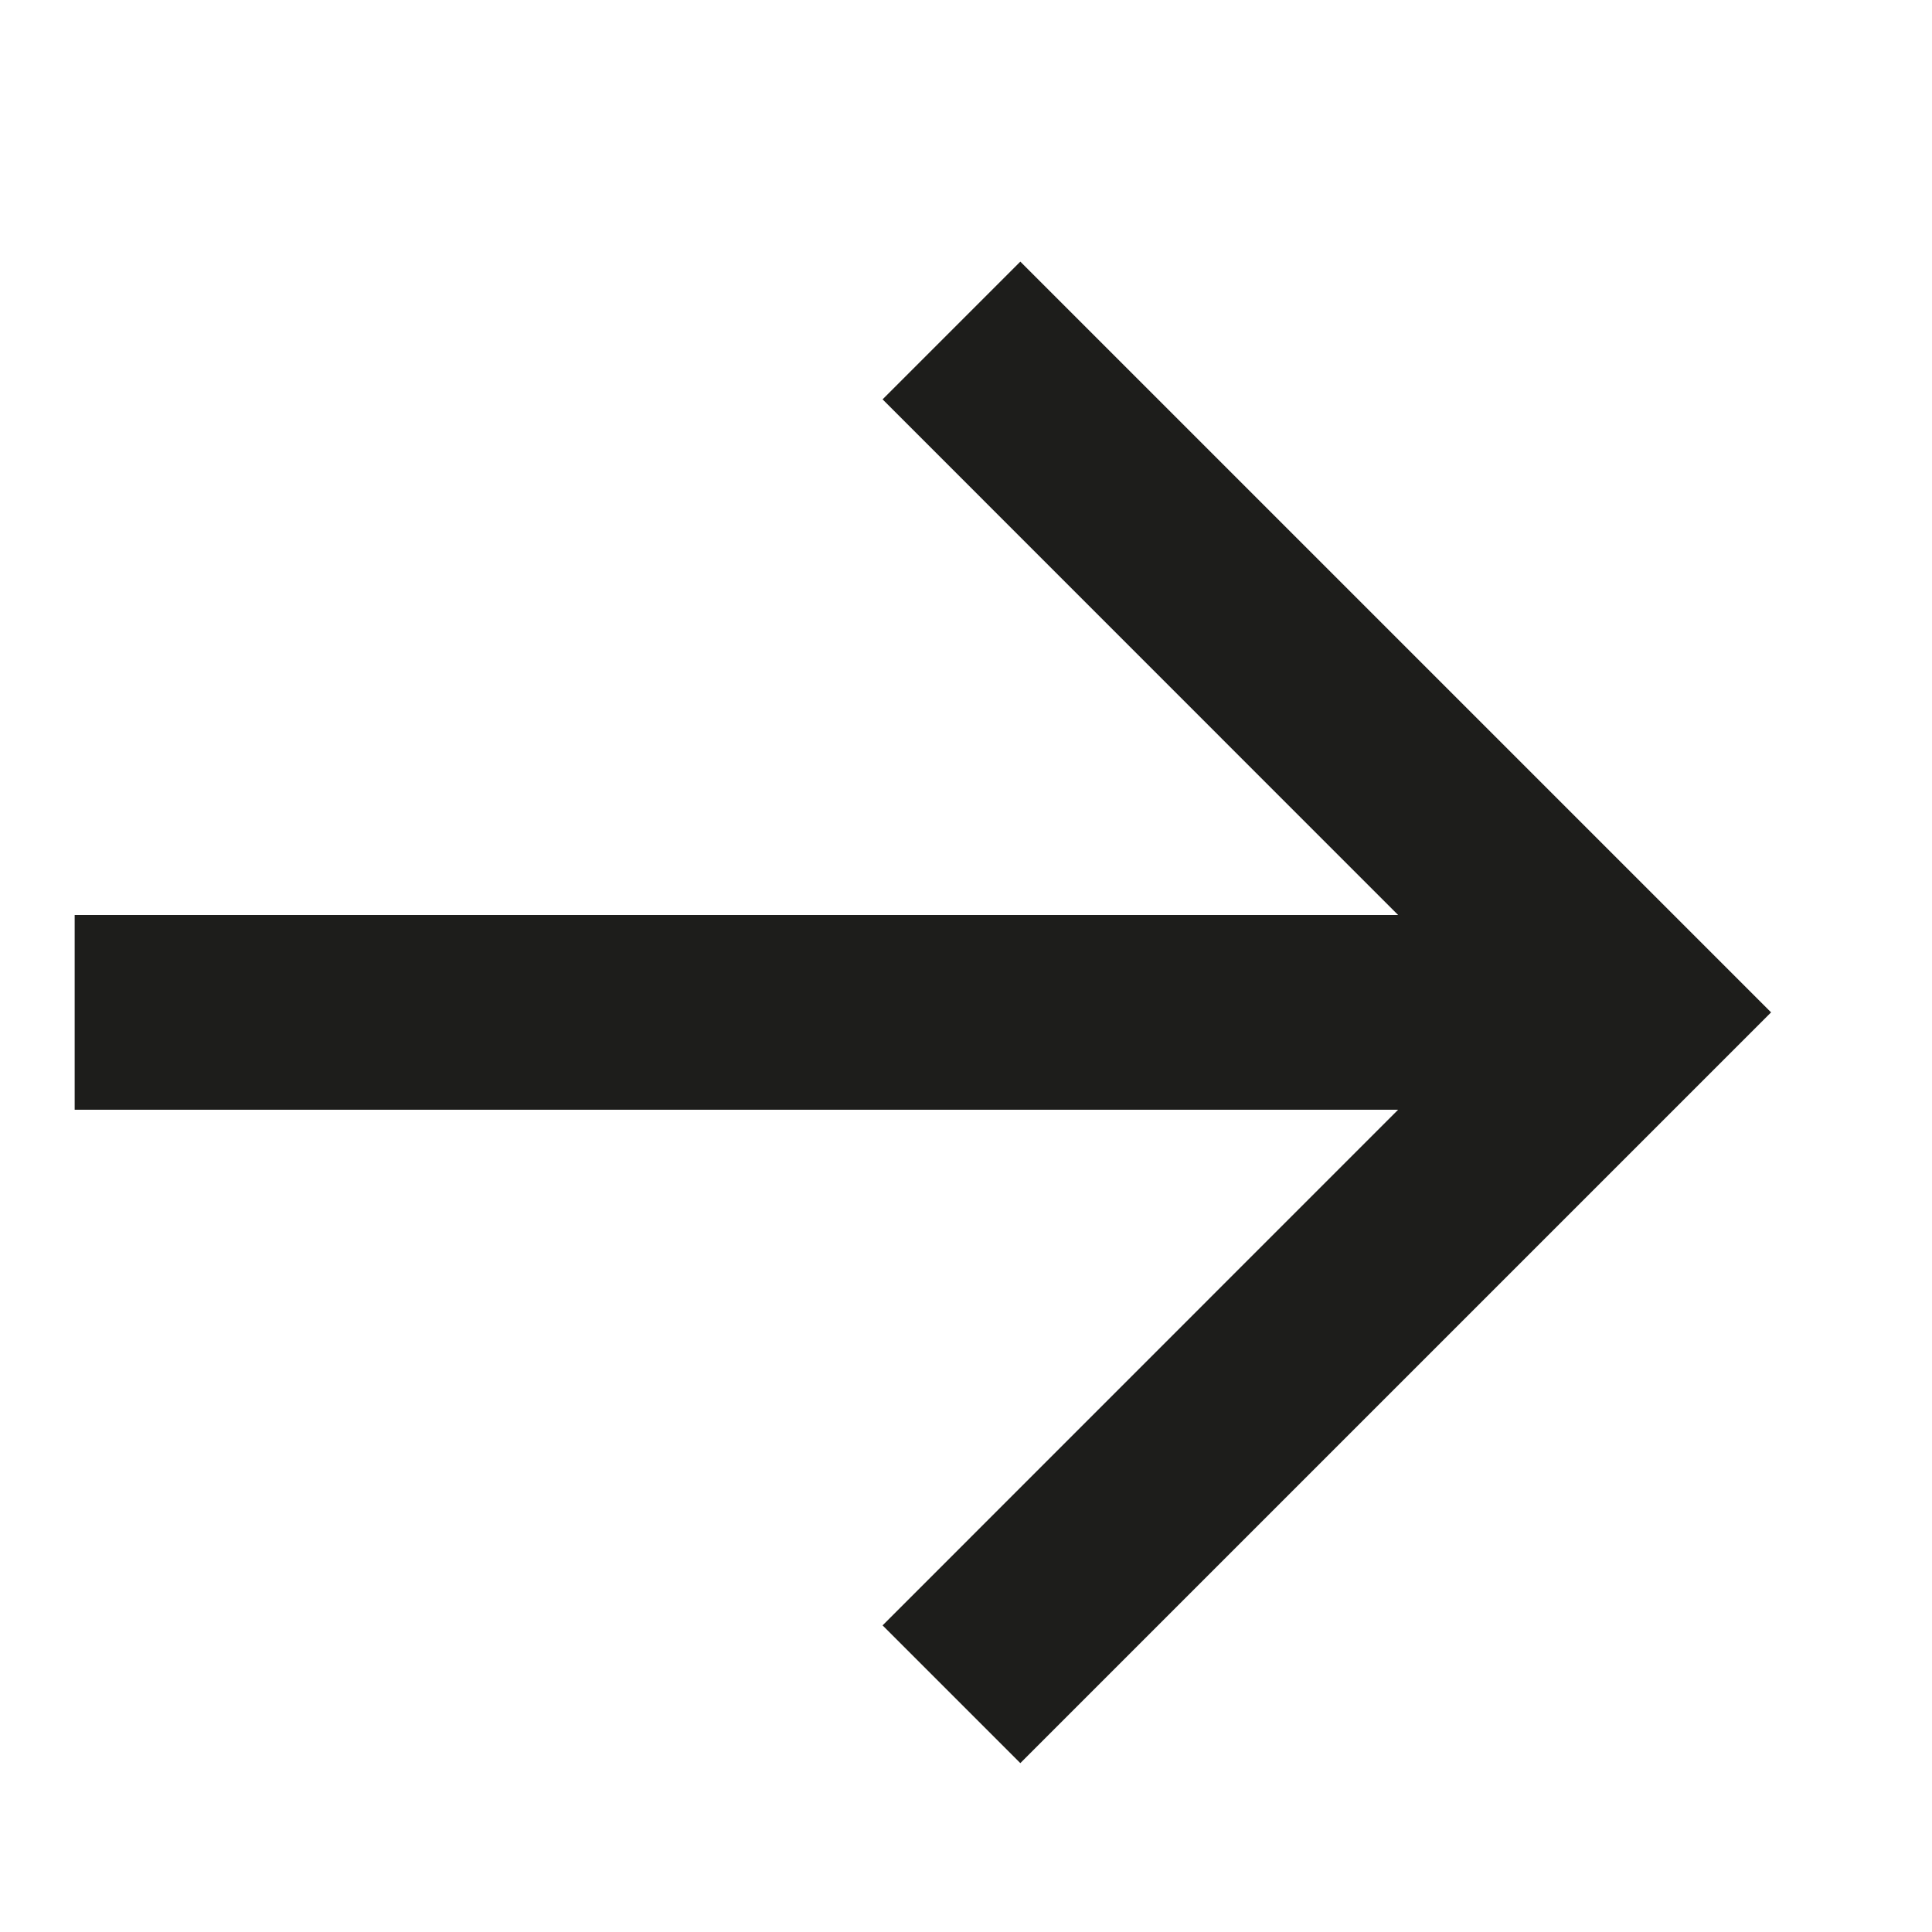 <svg width="17" height="17" viewBox="0 0 17 17" fill="none" xmlns="http://www.w3.org/2000/svg">
<g clip-path="url(#clip0_1_745)">
<path fill-rule="evenodd" clip-rule="evenodd" d="M12.302 8.051L7.766 3.514L8.978 2.302L15.584 8.908L8.978 15.514L7.766 14.302L12.302 9.765H0.657V8.051H12.302Z" fill="#1D1D1B"/>
</g>
<defs>
<clipPath id="clip0_1_745">
<rect width="16" height="16" fill="white" transform="translate(0.656 0.891)"/>
</clipPath>
</defs>
</svg>
